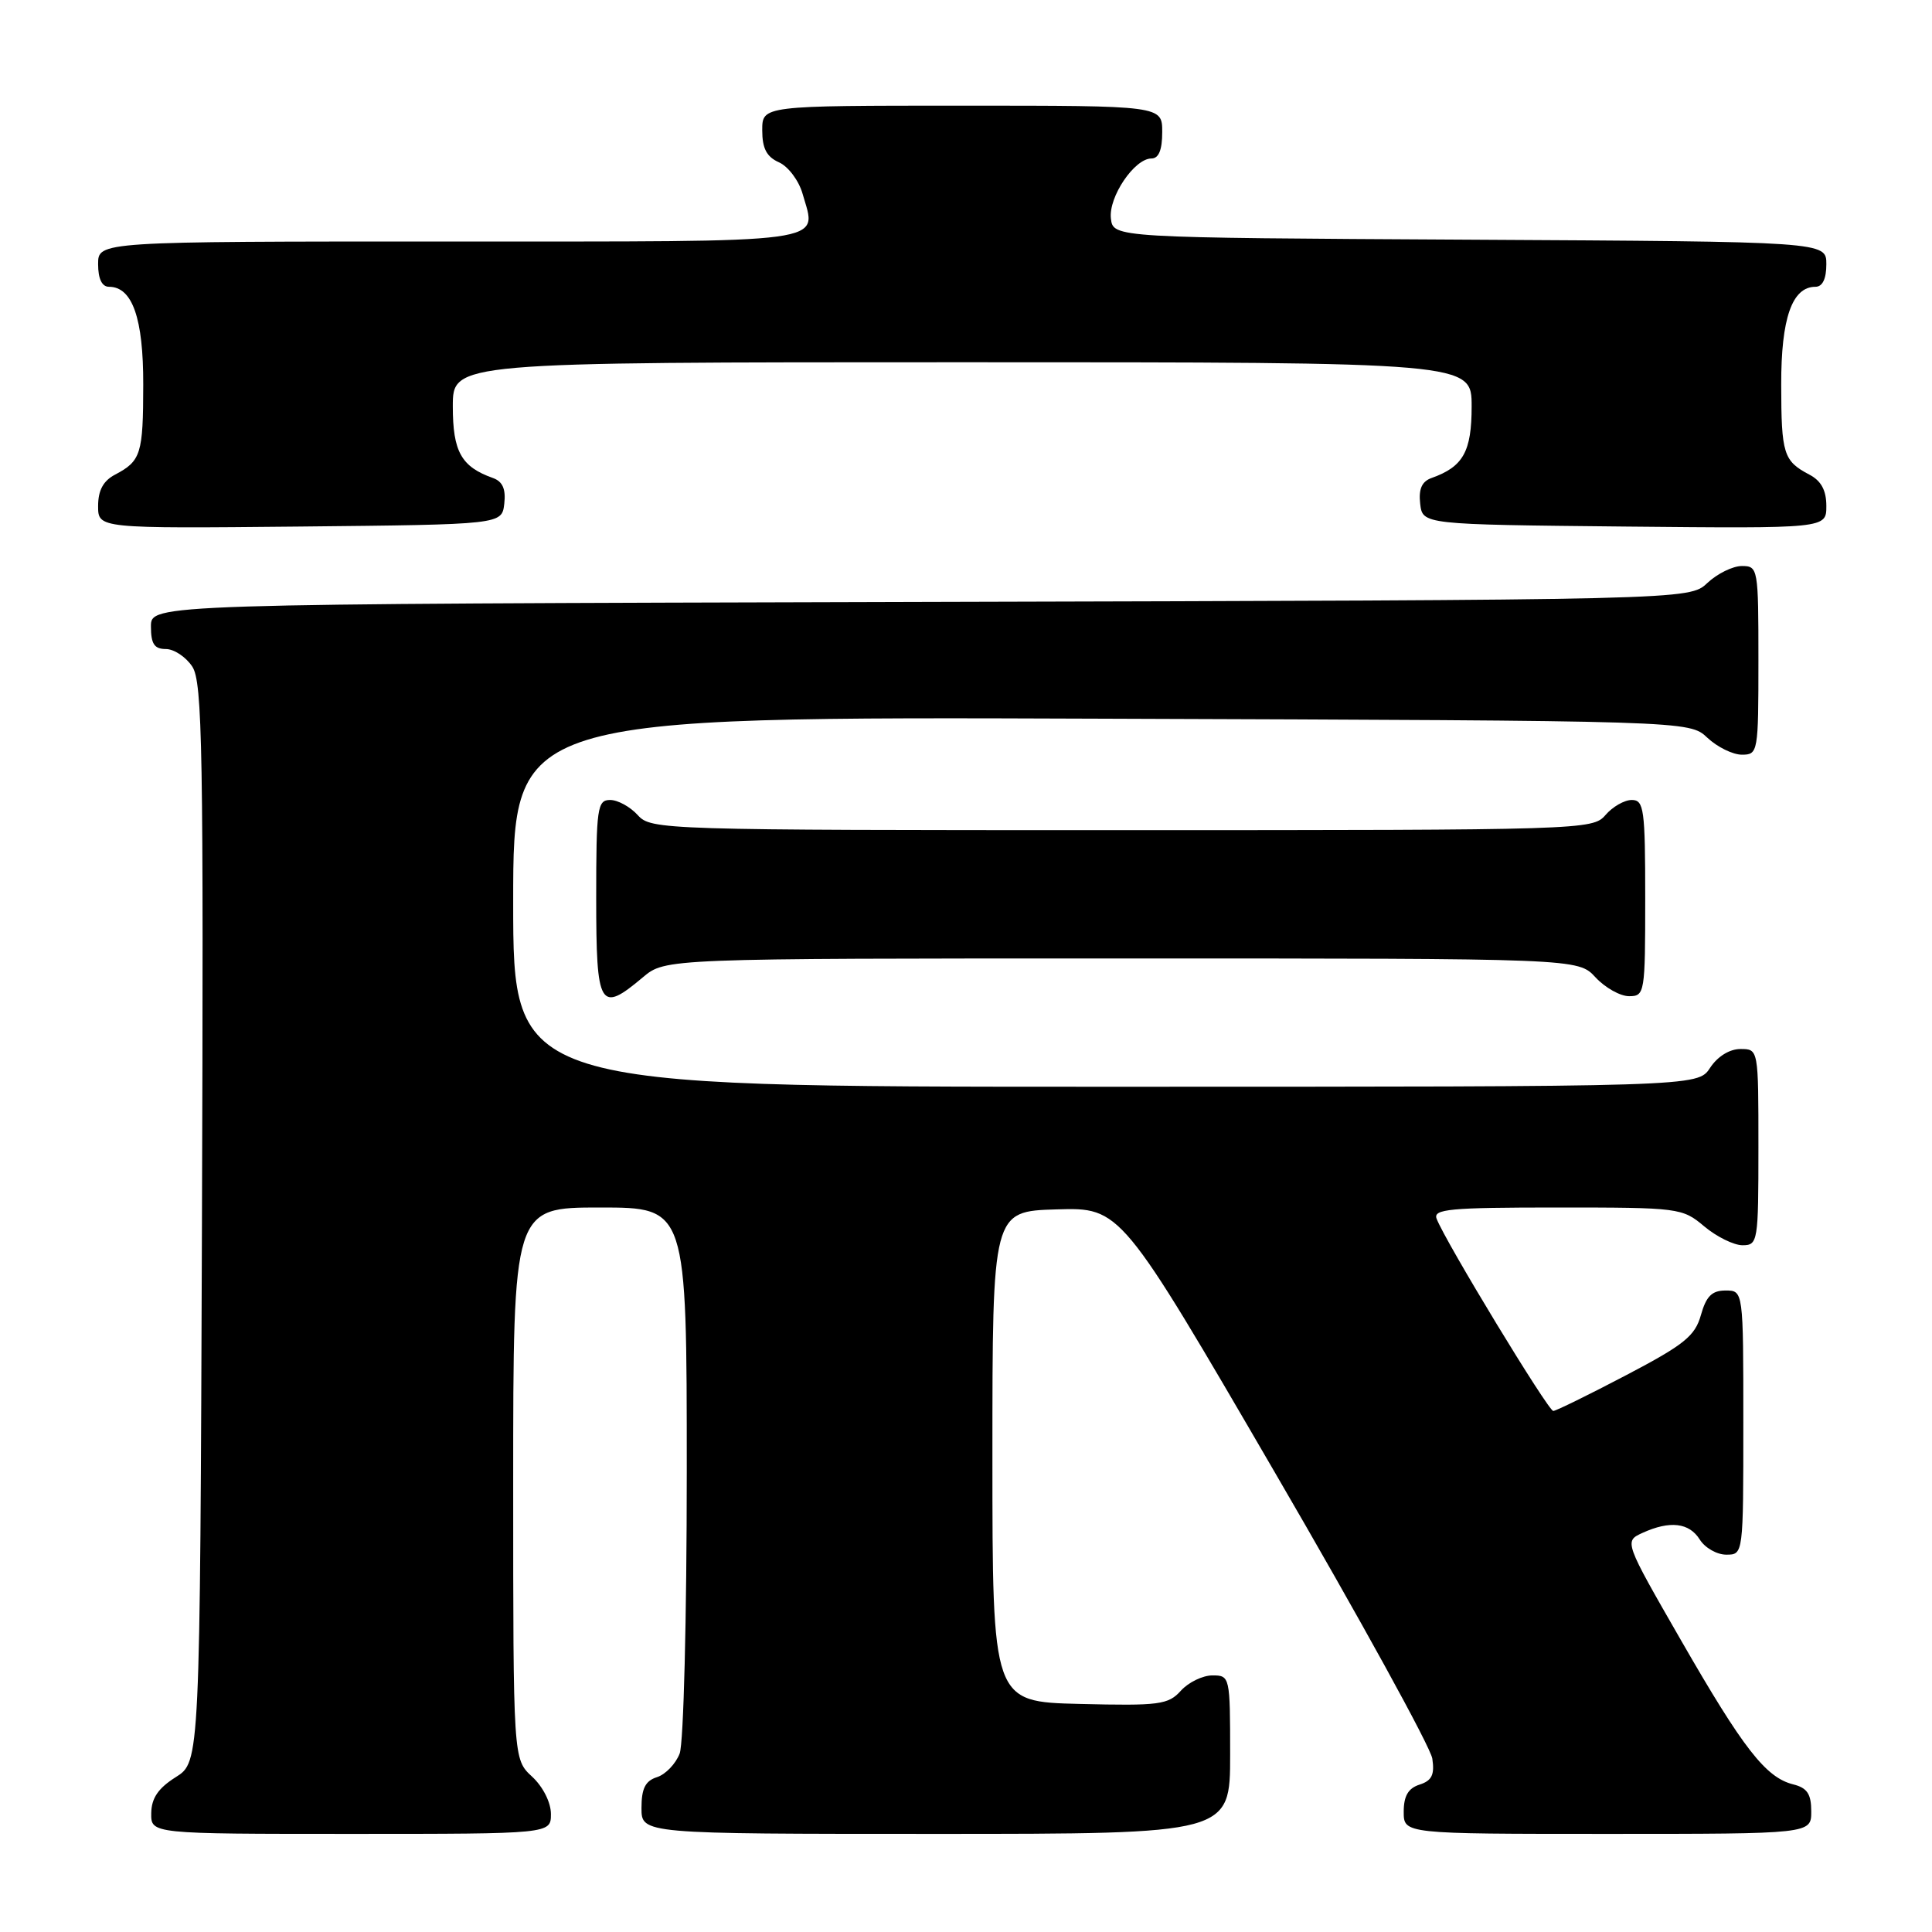 <?xml version="1.0" encoding="UTF-8" standalone="no"?>
<!DOCTYPE svg PUBLIC "-//W3C//DTD SVG 1.1//EN" "http://www.w3.org/Graphics/SVG/1.1/DTD/svg11.dtd" >
<svg xmlns="http://www.w3.org/2000/svg" xmlns:xlink="http://www.w3.org/1999/xlink" version="1.1" viewBox="0 0 256 256">
 <g >
 <path fill="currentColor"
d=" M 73.00 240.36 C 73.00 238.84 71.95 236.75 70.50 235.41 C 68.00 233.10 68.00 233.10 68.00 196.55 C 68.00 160.00 68.00 160.00 79.50 160.00 C 91.00 160.00 91.00 160.00 91.00 194.93 C 91.00 214.39 90.58 230.97 90.06 232.35 C 89.54 233.71 88.19 235.12 87.06 235.48 C 85.51 235.97 85.00 236.98 85.00 239.57 C 85.00 243.00 85.00 243.00 124.00 243.00 C 163.00 243.00 163.00 243.00 163.00 232.50 C 163.00 222.15 162.97 222.00 160.65 222.00 C 159.37 222.00 157.48 222.91 156.47 224.03 C 154.80 225.88 153.62 226.04 143.07 225.78 C 131.50 225.50 131.50 225.50 131.50 193.00 C 131.50 160.50 131.50 160.50 140.00 160.25 C 148.50 160.00 148.50 160.00 168.94 195.13 C 180.19 214.45 189.57 231.51 189.79 233.03 C 190.11 235.17 189.72 235.95 188.10 236.47 C 186.60 236.95 186.00 237.97 186.00 240.07 C 186.00 243.00 186.00 243.00 213.00 243.00 C 240.00 243.00 240.00 243.00 240.00 240.02 C 240.00 237.71 239.46 236.90 237.61 236.44 C 233.97 235.53 231.00 231.71 222.75 217.36 C 215.20 204.23 215.20 204.23 217.65 203.11 C 221.28 201.46 223.83 201.76 225.23 204.00 C 225.92 205.10 227.50 206.00 228.74 206.00 C 231.00 206.00 231.00 206.00 231.00 188.50 C 231.00 171.00 231.00 171.00 228.64 171.00 C 226.84 171.00 226.08 171.76 225.38 174.25 C 224.60 177.03 223.18 178.18 215.49 182.21 C 210.54 184.81 206.19 186.94 205.82 186.96 C 205.17 187.00 191.52 164.53 190.36 161.49 C 189.87 160.21 192.06 160.00 206.32 160.00 C 222.49 160.00 222.91 160.05 225.82 162.50 C 227.45 163.87 229.74 165.00 230.89 165.00 C 232.93 165.00 233.00 164.55 233.00 152.00 C 233.00 139.00 233.00 139.00 230.62 139.00 C 229.17 139.00 227.58 139.99 226.59 141.50 C 224.95 144.00 224.95 144.00 146.48 144.00 C 68.00 144.00 68.00 144.00 68.00 119.48 C 68.00 94.95 68.00 94.95 145.92 95.23 C 223.84 95.50 223.84 95.50 226.23 97.75 C 227.55 98.99 229.61 100.00 230.81 100.00 C 232.95 100.00 233.00 99.69 233.00 87.50 C 233.00 75.31 232.95 75.00 230.81 75.00 C 229.61 75.00 227.55 76.01 226.23 77.25 C 223.84 79.50 223.84 79.50 121.92 79.76 C 20.00 80.03 20.00 80.03 20.00 83.01 C 20.00 85.32 20.45 86.00 21.98 86.00 C 23.06 86.00 24.64 87.05 25.48 88.33 C 26.83 90.38 26.98 99.38 26.76 162.06 C 26.50 233.46 26.50 233.46 23.29 235.48 C 20.97 236.94 20.07 238.26 20.04 240.25 C 20.00 243.00 20.00 243.00 46.50 243.00 C 73.00 243.00 73.00 243.00 73.00 240.36 Z  M 85.18 129.50 C 88.15 127.00 88.15 127.00 148.62 127.00 C 209.10 127.00 209.10 127.00 211.41 129.50 C 212.69 130.88 214.69 132.00 215.86 132.00 C 217.94 132.00 218.00 131.61 218.00 119.00 C 218.00 107.21 217.83 106.00 216.22 106.00 C 215.24 106.00 213.67 106.90 212.73 108.00 C 211.05 109.96 209.78 110.00 148.66 110.00 C 87.58 110.00 86.27 109.96 84.50 108.00 C 83.50 106.90 81.86 106.00 80.85 106.00 C 79.15 106.00 79.00 107.03 79.00 119.00 C 79.00 133.52 79.47 134.31 85.18 129.50 Z  M 66.82 66.74 C 67.04 64.80 66.60 63.80 65.32 63.34 C 61.12 61.85 60.00 59.85 60.00 53.85 C 60.00 48.00 60.00 48.00 127.50 48.00 C 195.00 48.00 195.00 48.00 195.00 53.85 C 195.00 59.85 193.88 61.85 189.68 63.34 C 188.40 63.80 187.96 64.80 188.18 66.74 C 188.50 69.50 188.50 69.50 215.25 69.77 C 242.00 70.03 242.00 70.03 242.00 67.05 C 242.00 64.98 241.32 63.71 239.75 62.89 C 236.32 61.08 236.03 60.16 236.02 50.97 C 236.00 42.17 237.46 38.00 240.56 38.00 C 241.49 38.00 242.00 36.95 242.00 35.01 C 242.00 32.02 242.00 32.02 194.75 31.76 C 147.50 31.50 147.50 31.50 147.20 28.95 C 146.87 26.10 150.32 21.00 152.57 21.00 C 153.54 21.00 154.00 19.87 154.00 17.50 C 154.00 14.00 154.00 14.00 127.50 14.00 C 101.00 14.00 101.00 14.00 101.00 17.26 C 101.00 19.67 101.58 20.78 103.22 21.51 C 104.45 22.06 105.86 23.94 106.35 25.69 C 108.24 32.36 110.93 32.00 59.53 32.00 C 13.00 32.00 13.00 32.00 13.00 35.00 C 13.00 36.95 13.51 38.00 14.44 38.00 C 17.54 38.00 19.00 42.17 18.98 50.97 C 18.97 60.16 18.68 61.08 15.25 62.89 C 13.68 63.71 13.00 64.98 13.00 67.05 C 13.00 70.03 13.00 70.03 39.75 69.77 C 66.50 69.50 66.50 69.50 66.82 66.74 Z "/>
</g>
</svg>